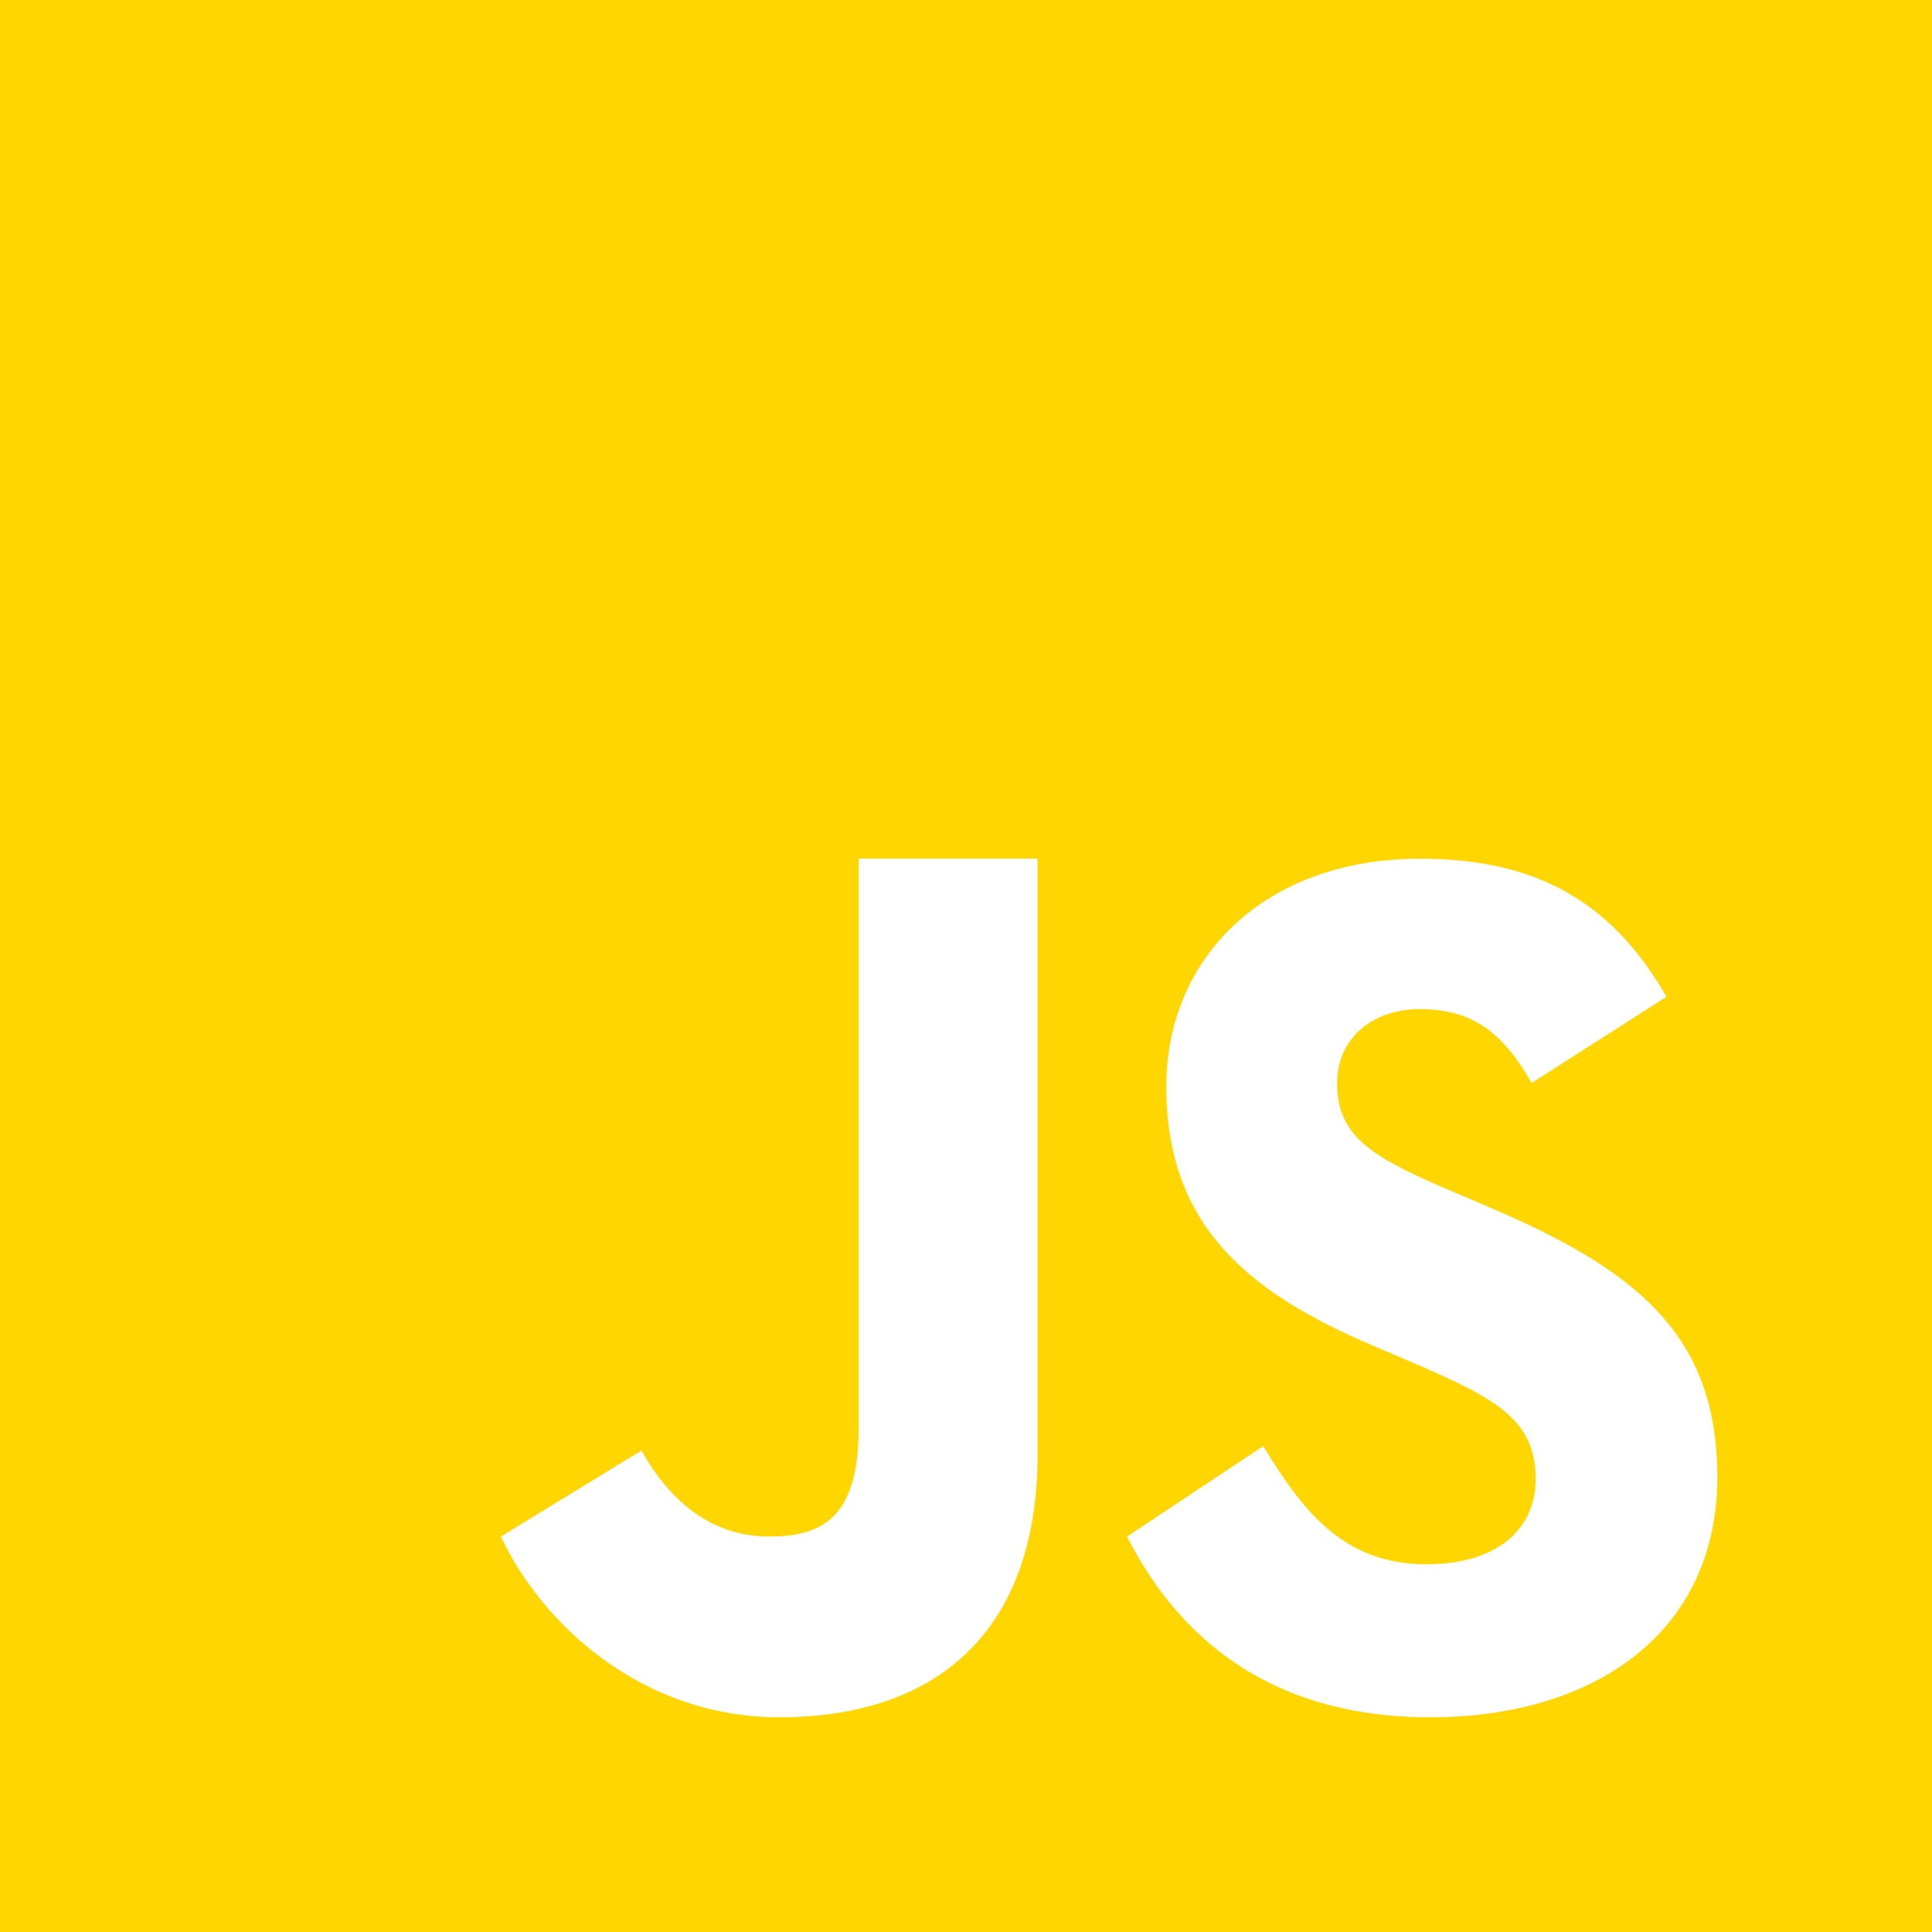 <svg
   xmlns="http://www.w3.org/2000/svg"
   viewBox="0 0 48 48"
   width="50px"
   height="50px">
  <path
     fill="#ffd600"
     d="M 0,48 V 0 h 48 v 48 z" />
  <path
     fill="#fff"
     d="M 31.384,35.929 C 32.307,37.428 33.309,38.864 35.433,38.864 c 1.784,0 2.72,-0.887 2.72,-2.113 0,-1.468 -0.968,-1.989 -2.931,-2.844 L 34.147,33.448 C 31.041,32.131 28.976,30.48 28.976,26.993 c 0,-3.213 2.46,-5.659 6.304,-5.659 2.737,0 4.704,0.948 6.123,3.431 l -3.352,2.143 C 37.313,25.591 36.516,25.072 35.28,25.072 c -1.261,0 -2.06,0.796 -2.06,1.836 0,1.285 0.8,1.805 2.647,2.601 l 1.076,0.459 c 3.66,1.559 5.724,3.151 5.724,6.729 0,3.856 -3.045,5.969 -7.133,5.969 C 31.535,42.667 29.264,40.66 28,38.176 Z m -15.448,0.109 c 0.675,1.208 1.7,2.137 3.175,2.137 1.411,0 2.223,-0.557 2.223,-2.724 V 21.333 h 4.444 v 14.801 c 0,4.489 -2.604,6.532 -6.407,6.532 -3.436,0 -5.916,-2.328 -6.927,-4.491 z" />
</svg>
